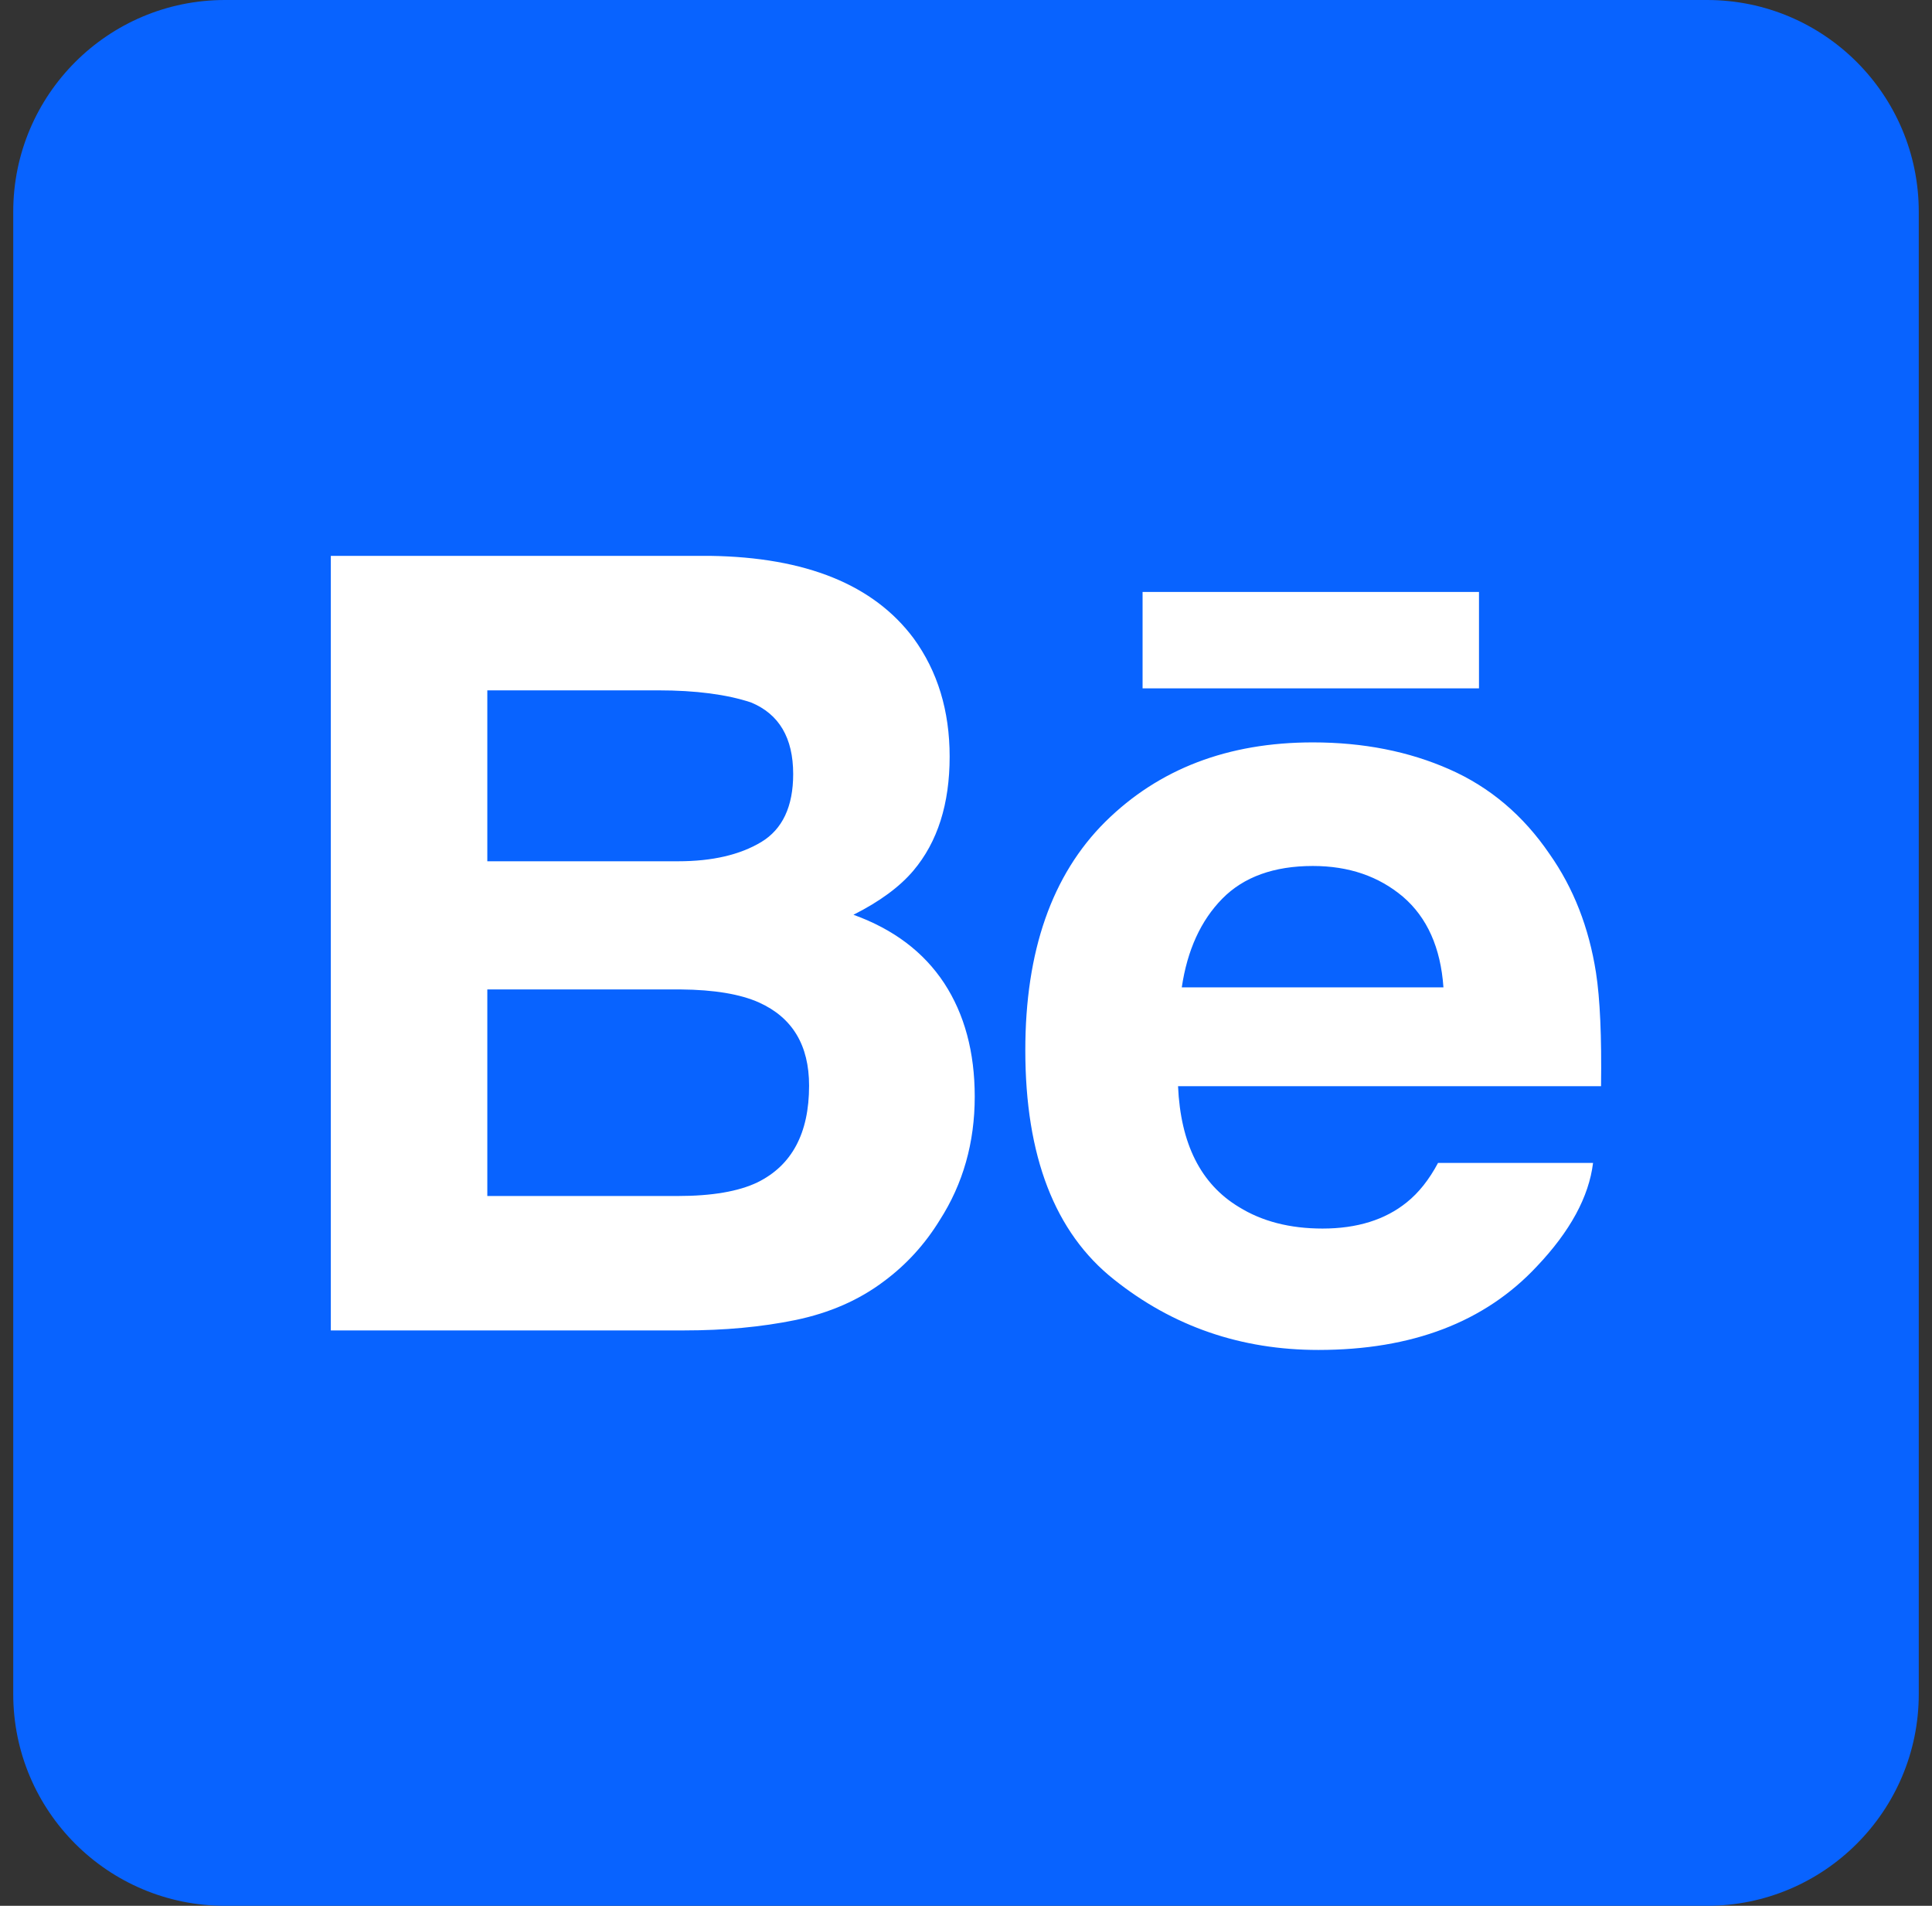 <svg width="73" height="72" viewBox="0 0 73 72" fill="none" xmlns="http://www.w3.org/2000/svg">
<rect x="0" y="0" width="73" height="72" fill="#333333" stroke="none"/>
<path fill-rule="evenodd" clip-rule="evenodd" d="M8.5 72H64.5C68.918 72 72.5 68.418 72.5 64V8C72.5 3.582 68.918 0 64.5 0H8.5C4.082 0 0.5 3.582 0.5 8V64C0.5 68.418 4.082 72 8.5 72Z" fill="#0863FF"/>
<path fill-rule="evenodd" clip-rule="evenodd" d="M43.172 26.006H55.883V22.364H43.172V26.006ZM46.183 33.952C45.373 34.776 44.862 35.893 44.653 37.302H54.54C54.435 35.798 53.922 34.662 53.013 33.88C52.093 33.103 50.961 32.716 49.606 32.716C48.139 32.716 46.993 33.128 46.183 33.952ZM54.763 29.063C56.295 29.737 57.557 30.806 58.55 32.265C59.456 33.551 60.037 35.044 60.303 36.739C60.458 37.73 60.52 39.167 60.495 41.035H44.512C44.608 43.204 45.365 44.727 46.81 45.599C47.684 46.142 48.737 46.414 49.973 46.414C51.274 46.414 52.338 46.083 53.154 45.423C53.603 45.064 53.998 44.568 54.336 43.934H60.193C60.037 45.214 59.326 46.52 58.067 47.846C56.103 49.948 53.352 51 49.815 51C46.894 51 44.318 50.115 42.091 48.338C39.853 46.565 38.741 43.675 38.741 39.677C38.741 35.926 39.748 33.05 41.761 31.048C43.779 29.052 46.389 28.047 49.604 28.047C51.514 28.047 53.233 28.387 54.763 29.063ZM18.413 37.38V45.184H25.615C26.902 45.184 27.906 45.011 28.62 44.669C29.922 44.028 30.571 42.814 30.571 41.016C30.571 39.49 29.944 38.446 28.683 37.875C27.977 37.558 26.986 37.391 25.716 37.38H18.413ZM18.413 26.081V32.538H25.626C26.91 32.538 27.957 32.296 28.764 31.811C29.566 31.327 29.97 30.469 29.97 29.244C29.97 27.877 29.439 26.978 28.378 26.538C27.458 26.234 26.289 26.081 24.87 26.081H18.413ZM34.522 24.118C35.428 25.363 35.882 26.85 35.882 28.584C35.882 30.369 35.428 31.808 34.51 32.894C33.997 33.501 33.243 34.058 32.247 34.559C33.76 35.105 34.9 35.965 35.676 37.143C36.444 38.318 36.83 39.749 36.83 41.431C36.83 43.165 36.39 44.722 35.507 46.097C34.948 47.007 34.248 47.776 33.407 48.4C32.462 49.115 31.347 49.602 30.057 49.87C28.767 50.134 27.373 50.262 25.866 50.262H12.5V21H26.834C30.452 21.053 33.012 22.091 34.522 24.118Z" fill="white"/>
</svg>
